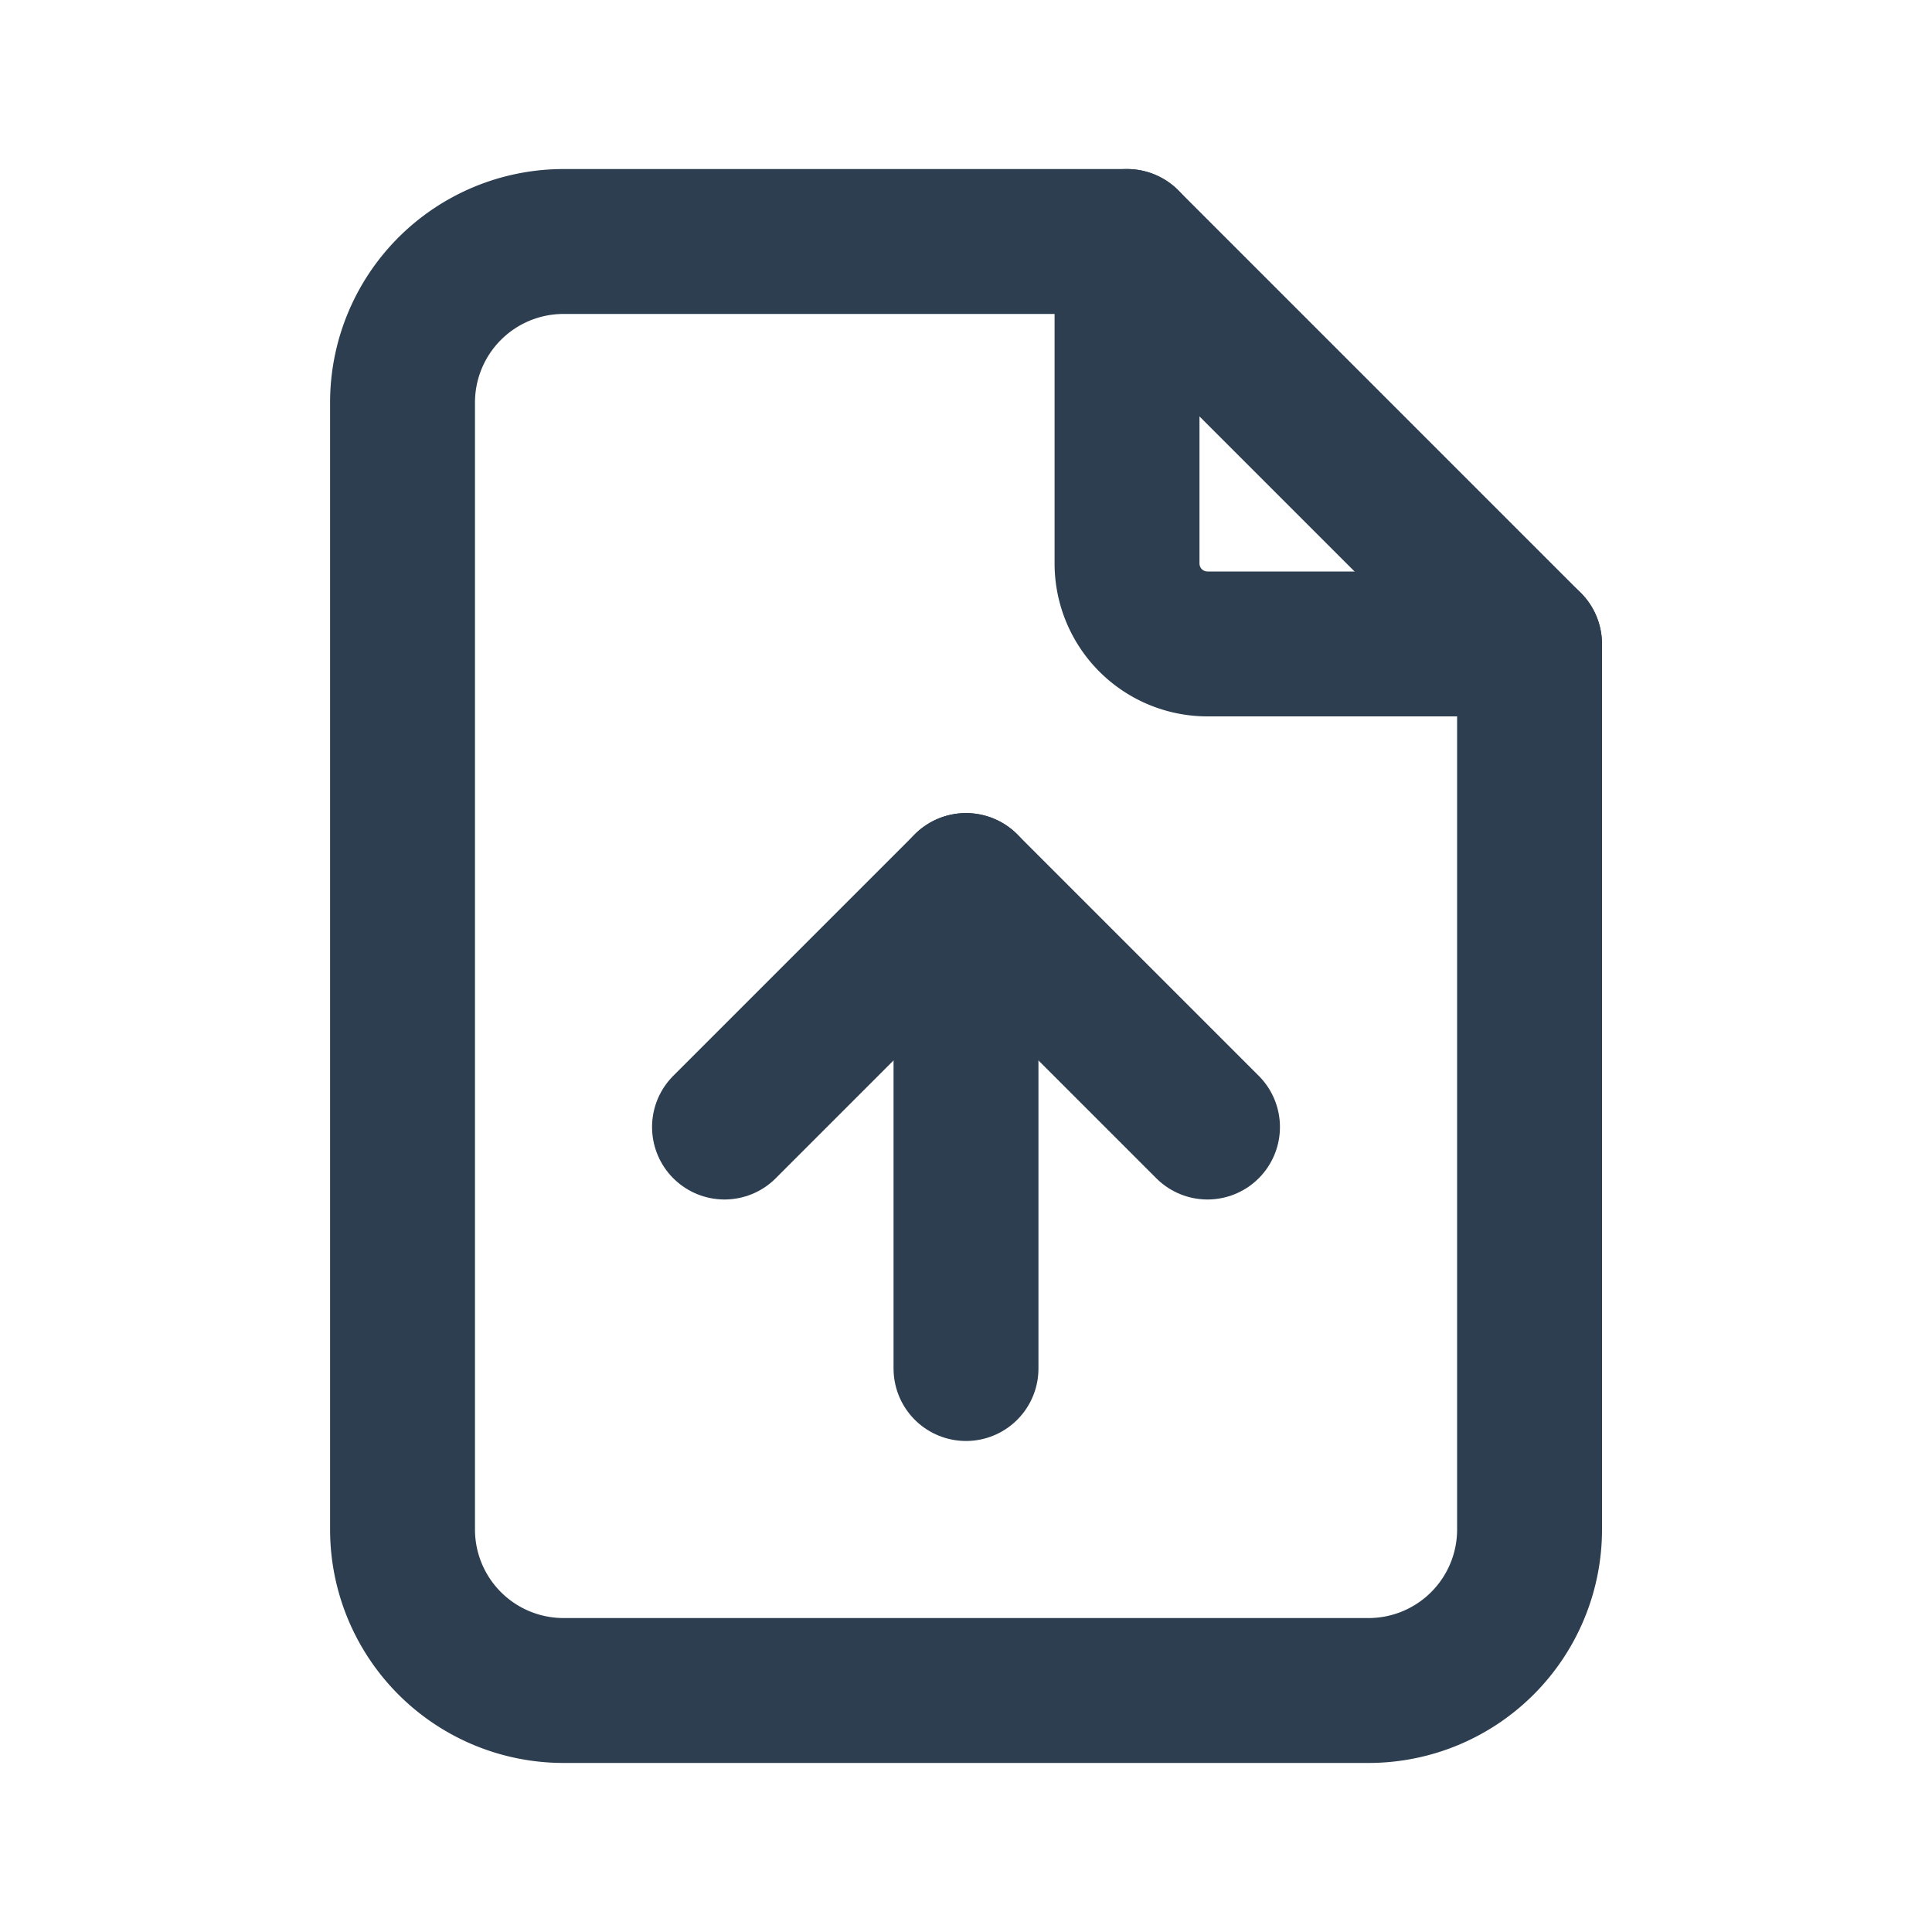 <svg xmlns="http://www.w3.org/2000/svg" width="20" height="20" viewBox="0 0 20 20"><defs><style>.a,.b{fill:none;}.b{stroke:#2c3e50;stroke-linecap:round;stroke-linejoin:round;stroke-width:1.5px;}</style></defs><path class="a" d="M0,0H20V20H0Z"/><path class="b" d="M14,3V6.333a.833.833,0,0,0,.833.833h3.333" transform="translate(-2.333 -0.5)"/><path class="b" d="M15,18H6.667A1.667,1.667,0,0,1,5,16.333V4.667A1.667,1.667,0,0,1,6.667,3H12.5l4.167,4.167v9.167A1.667,1.667,0,0,1,15,18Z" transform="translate(-0.833 -0.5)"/><line class="b" y2="5" transform="translate(10 9.167)"/><path class="b" d="M9,13.5,11.5,11,14,13.5" transform="translate(-1.5 -1.833)"/></svg>